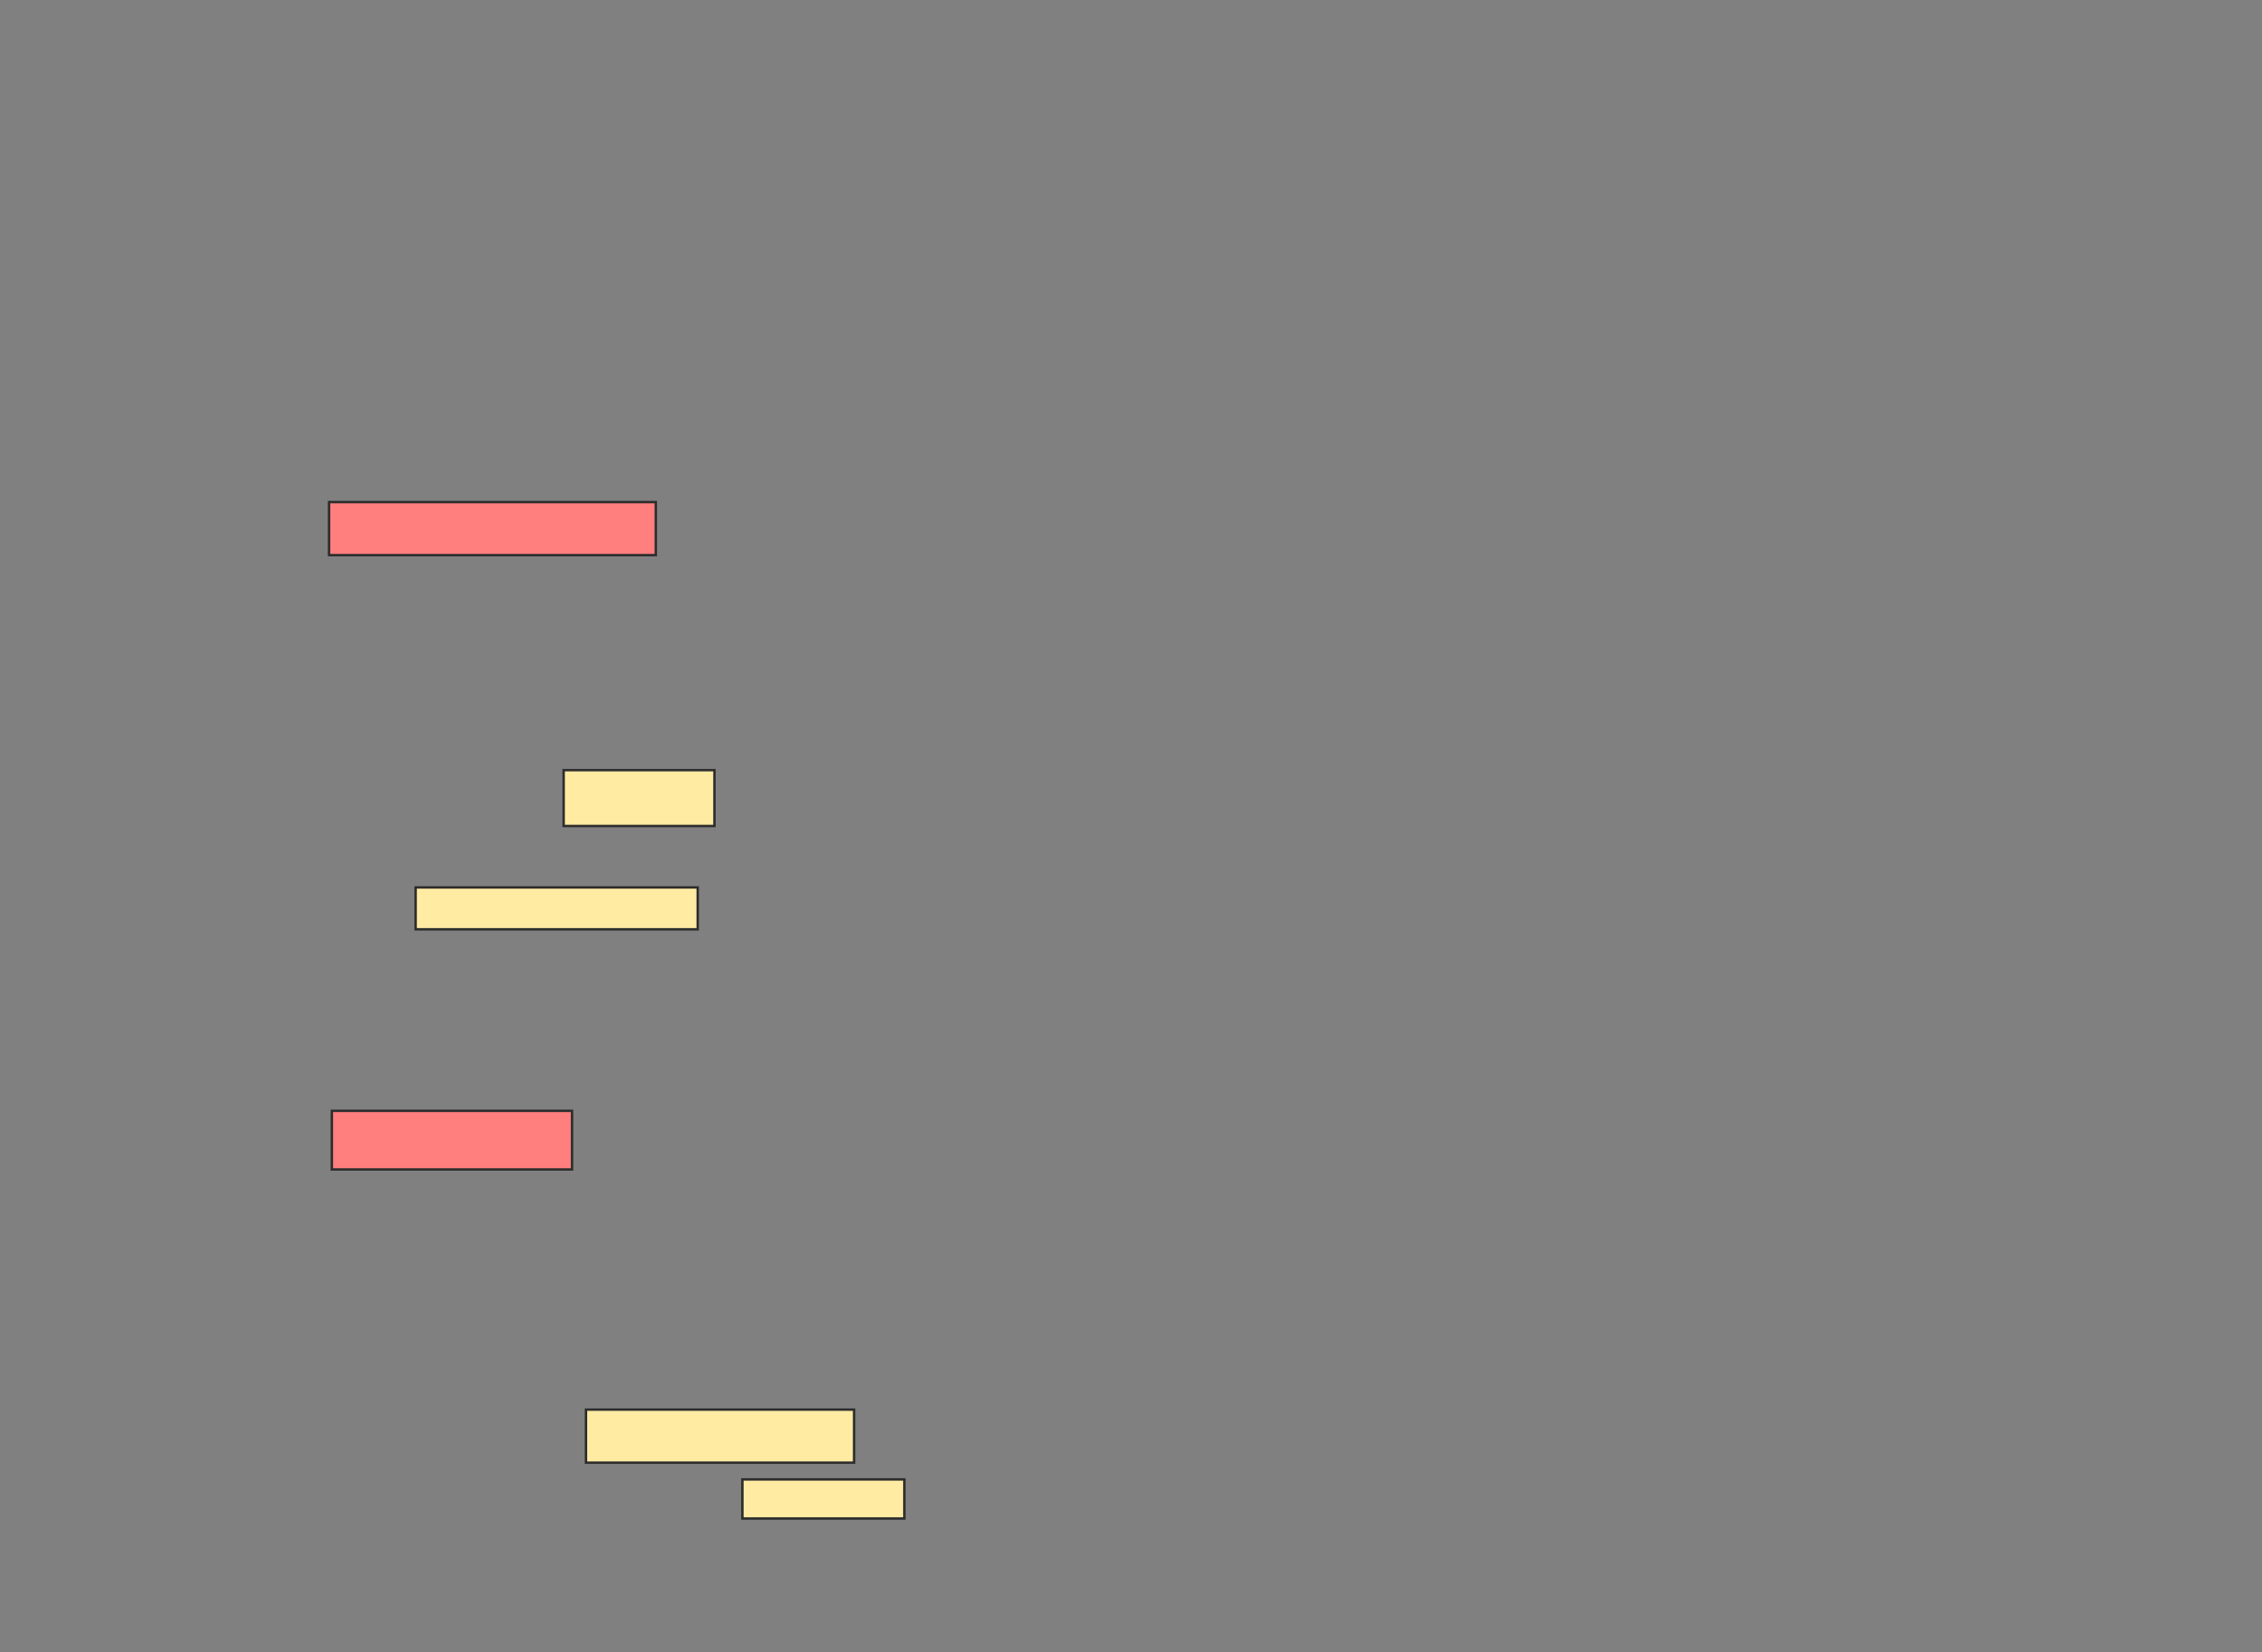 <svg xmlns="http://www.w3.org/2000/svg" width="931" height="680">
 <rect width="100%" height="100%" fill="#808080" stroke="none"/>
 <!-- Created with Image Occlusion Enhanced -->
 <g>
  <title>Labels</title>
 </g>
 <g>
  <title>Masks</title>
  <g id="508a752ee26947b8ad9639696ab0a7e7-ao-1" class="qshape">
   <rect height="21.839" width="134.483" y="206.667" x="135.437" stroke-linecap="null" stroke-linejoin="null" stroke-dasharray="null" stroke="#2D2D2D" fill="#FF7E7E" class="qshape"/>
   <rect height="24.138" width="98.851" y="457.241" x="136.586" stroke-linecap="null" stroke-linejoin="null" stroke-dasharray="null" stroke="#2D2D2D" fill="#FF7E7E" class="qshape"/>
  </g>
  <g id="508a752ee26947b8ad9639696ab0a7e7-ao-2">
   <g>
    <rect height="21.839" width="110.345" y="580.23" x="241.184" stroke-linecap="null" stroke-linejoin="null" stroke-dasharray="null" stroke="#2D2D2D" fill="#FFEBA2"/>
    <rect height="16.092" width="66.667" y="608.966" x="305.552" stroke-linecap="null" stroke-linejoin="null" stroke-dasharray="null" stroke="#2D2D2D" fill="#FFEBA2"/>
   </g>
   <g>
    <rect height="22.989" width="62.069" y="317.012" x="231.989" stroke-linecap="null" stroke-linejoin="null" stroke-dasharray="null" stroke="#2D2D2D" fill="#FFEBA2"/>
    <rect height="17.241" width="116.092" y="365.287" x="171.069" stroke-linecap="null" stroke-linejoin="null" stroke-dasharray="null" stroke="#2D2D2D" fill="#FFEBA2"/>
   </g>
  </g>
 </g>
</svg>